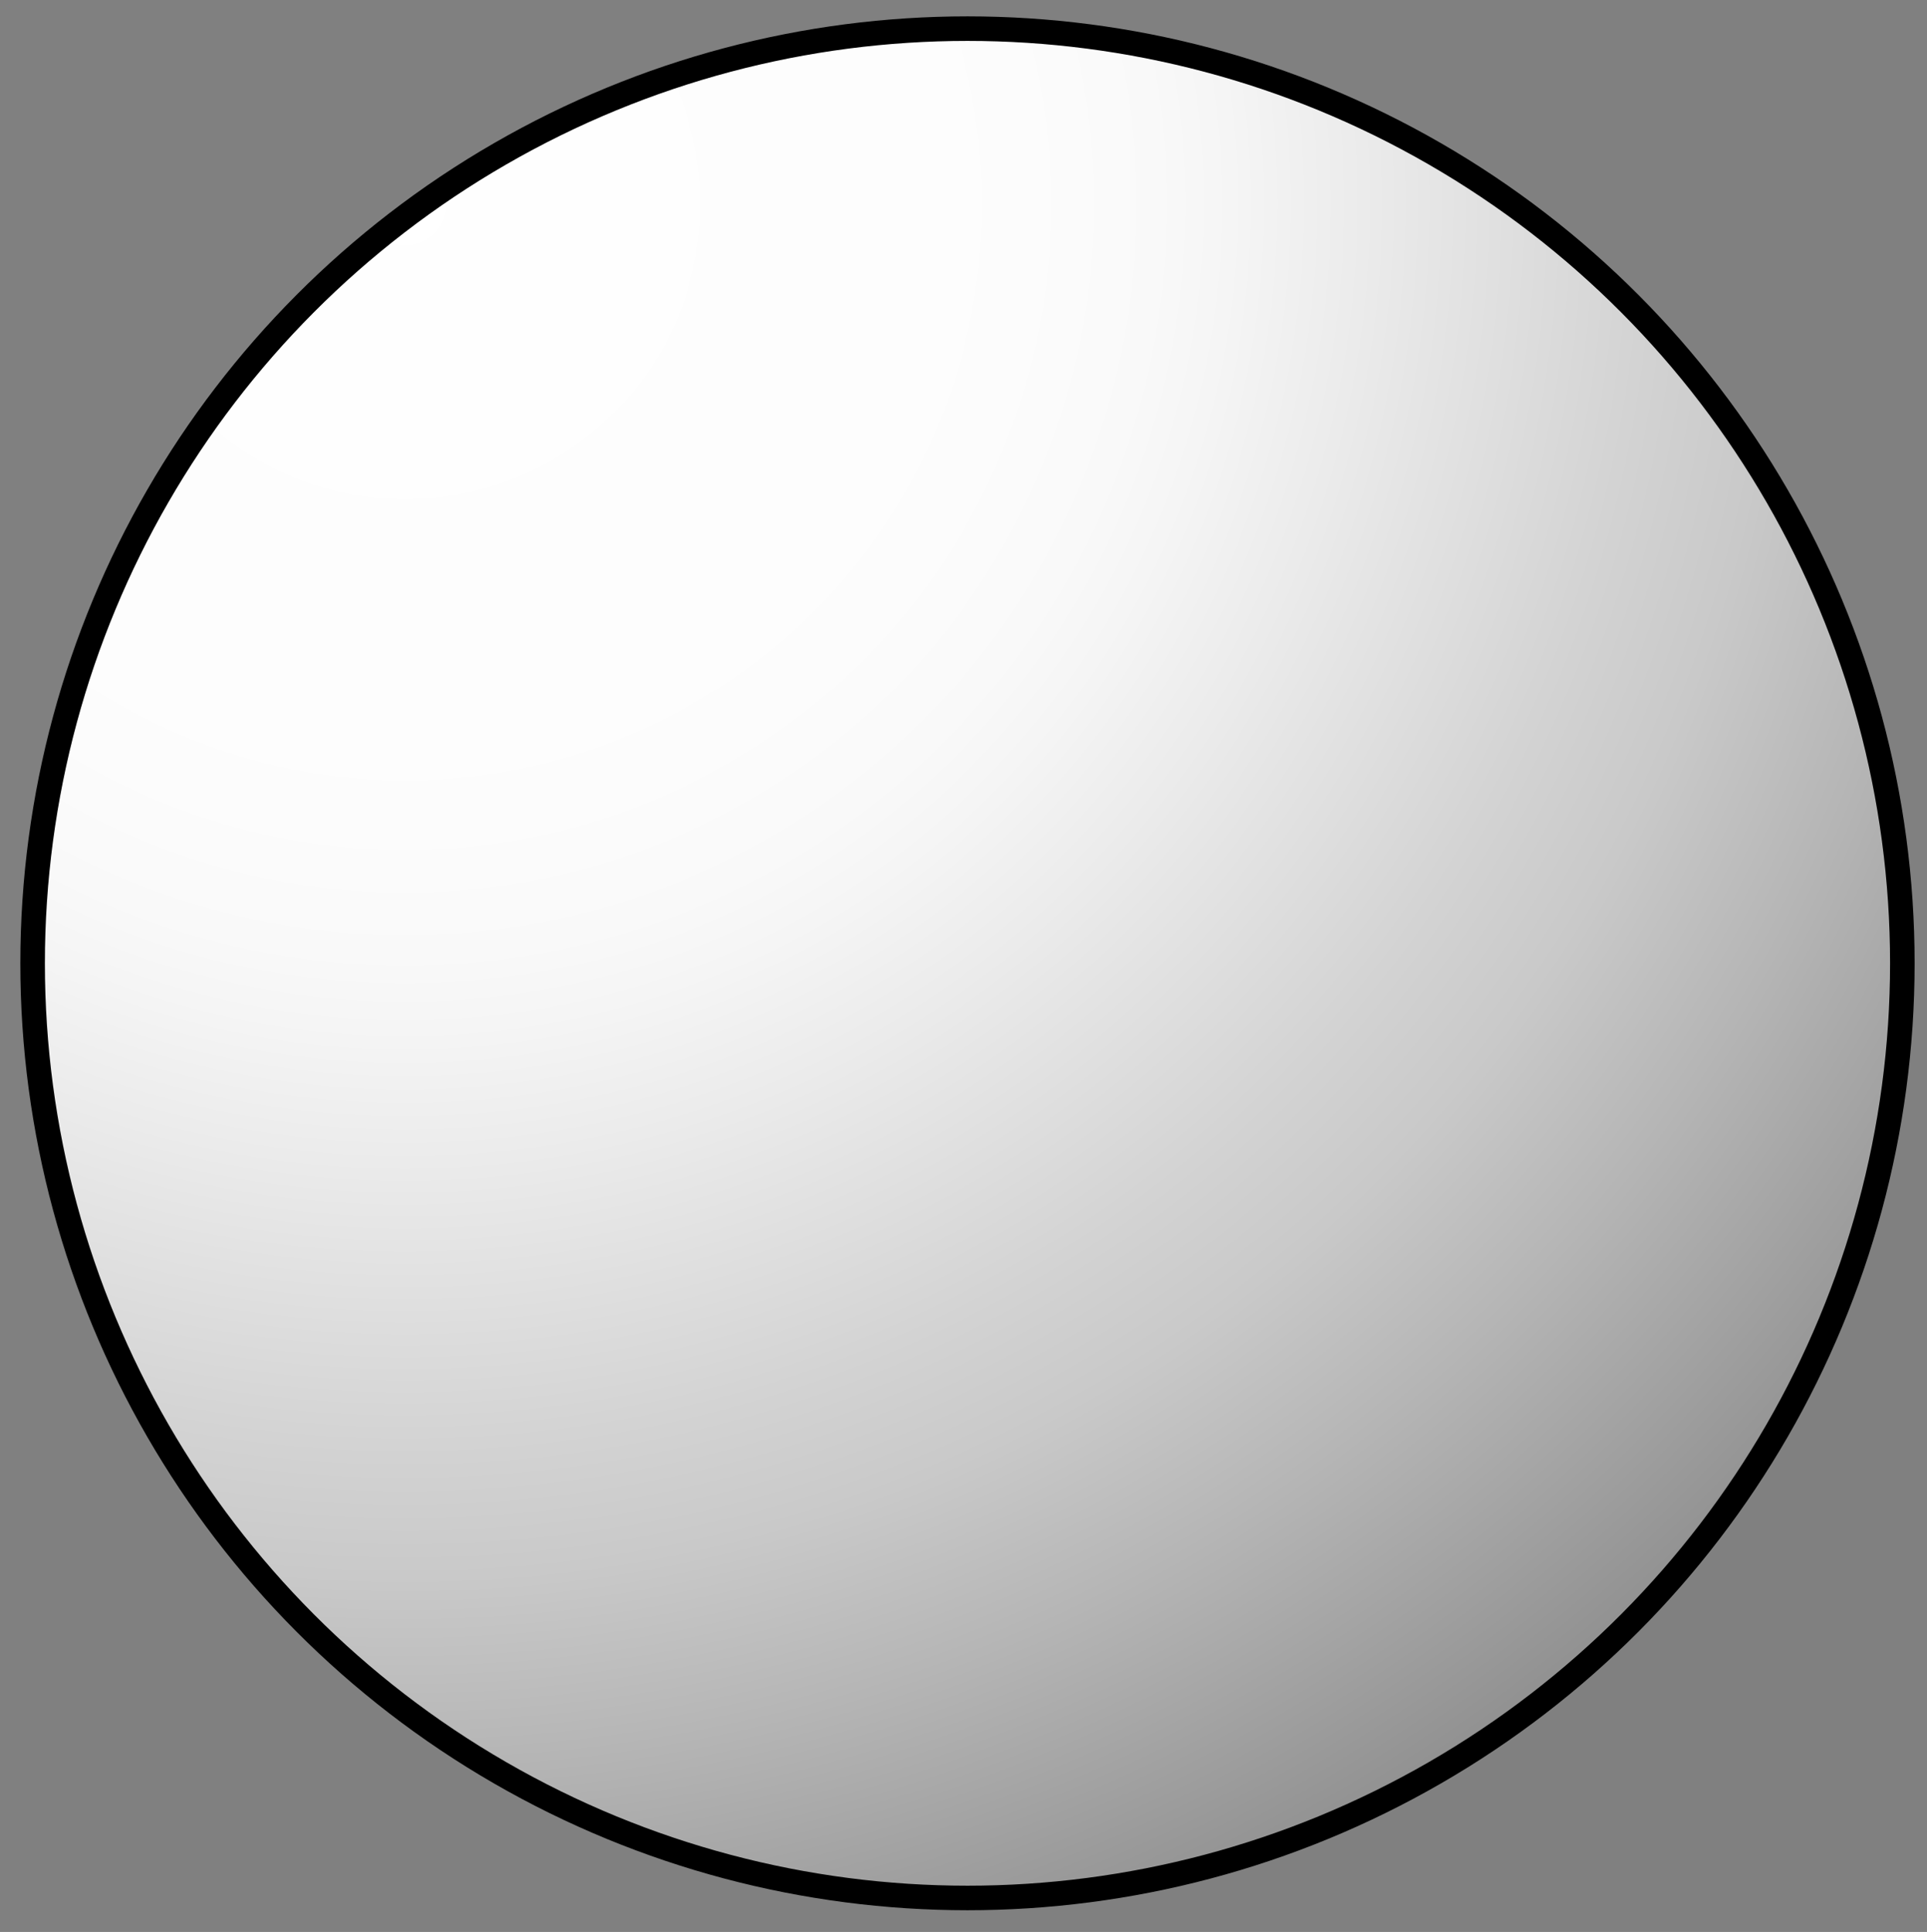 <svg xmlns="http://www.w3.org/2000/svg" xmlns:xlink="http://www.w3.org/1999/xlink" id="Layer_1" width="60.5" height="60.667" x="0" y="0" enable-background="new .75 -4.917 60.5 60.667" version="1.1" viewBox="0.75 -4.917 60.5 60.667" xml:space="preserve"><rect x="0.75" y="-4.917" width="60.5" height="60.667" fill="#808080" stroke="none"/><radialGradient id="SVGID_1_" cx="-473.531" cy="1785.136" r="60.584" gradientTransform="matrix(1 0 0 1 487 -1783.65)" gradientUnits="userSpaceOnUse"><stop offset="0" style="stop-color:#fbf8f8"/><stop offset="0" style="stop-color:#fdfbfb"/><stop offset="0" style="stop-color:#fff"/><stop offset=".043" style="stop-color:#fefefe"/><stop offset=".09" style="stop-color:#fefefe"/><stop offset=".216" style="stop-color:#fdfdfd"/><stop offset=".274" style="stop-color:#fdfdfd"/><stop offset=".324" style="stop-color:#fcfcfc"/><stop offset=".39" style="stop-color:#f9f9f9"/><stop offset=".428" style="stop-color:#f5f5f5"/><stop offset=".497" style="stop-color:#ebebeb"/><stop offset=".571" style="stop-color:#dfdfdf"/><stop offset=".643" style="stop-color:#d3d3d3"/><stop offset=".712" style="stop-color:#c9c9c9"/><stop offset=".808" style="stop-color:#b5b5b5"/><stop offset=".97" style="stop-color:#919191"/><stop offset="1" style="stop-color:#383838"/></radialGradient><circle cx="31.125" cy="25.333" r="29.351" fill="url(#SVGID_1_)" stroke="#000" stroke-width=".771"/></svg>